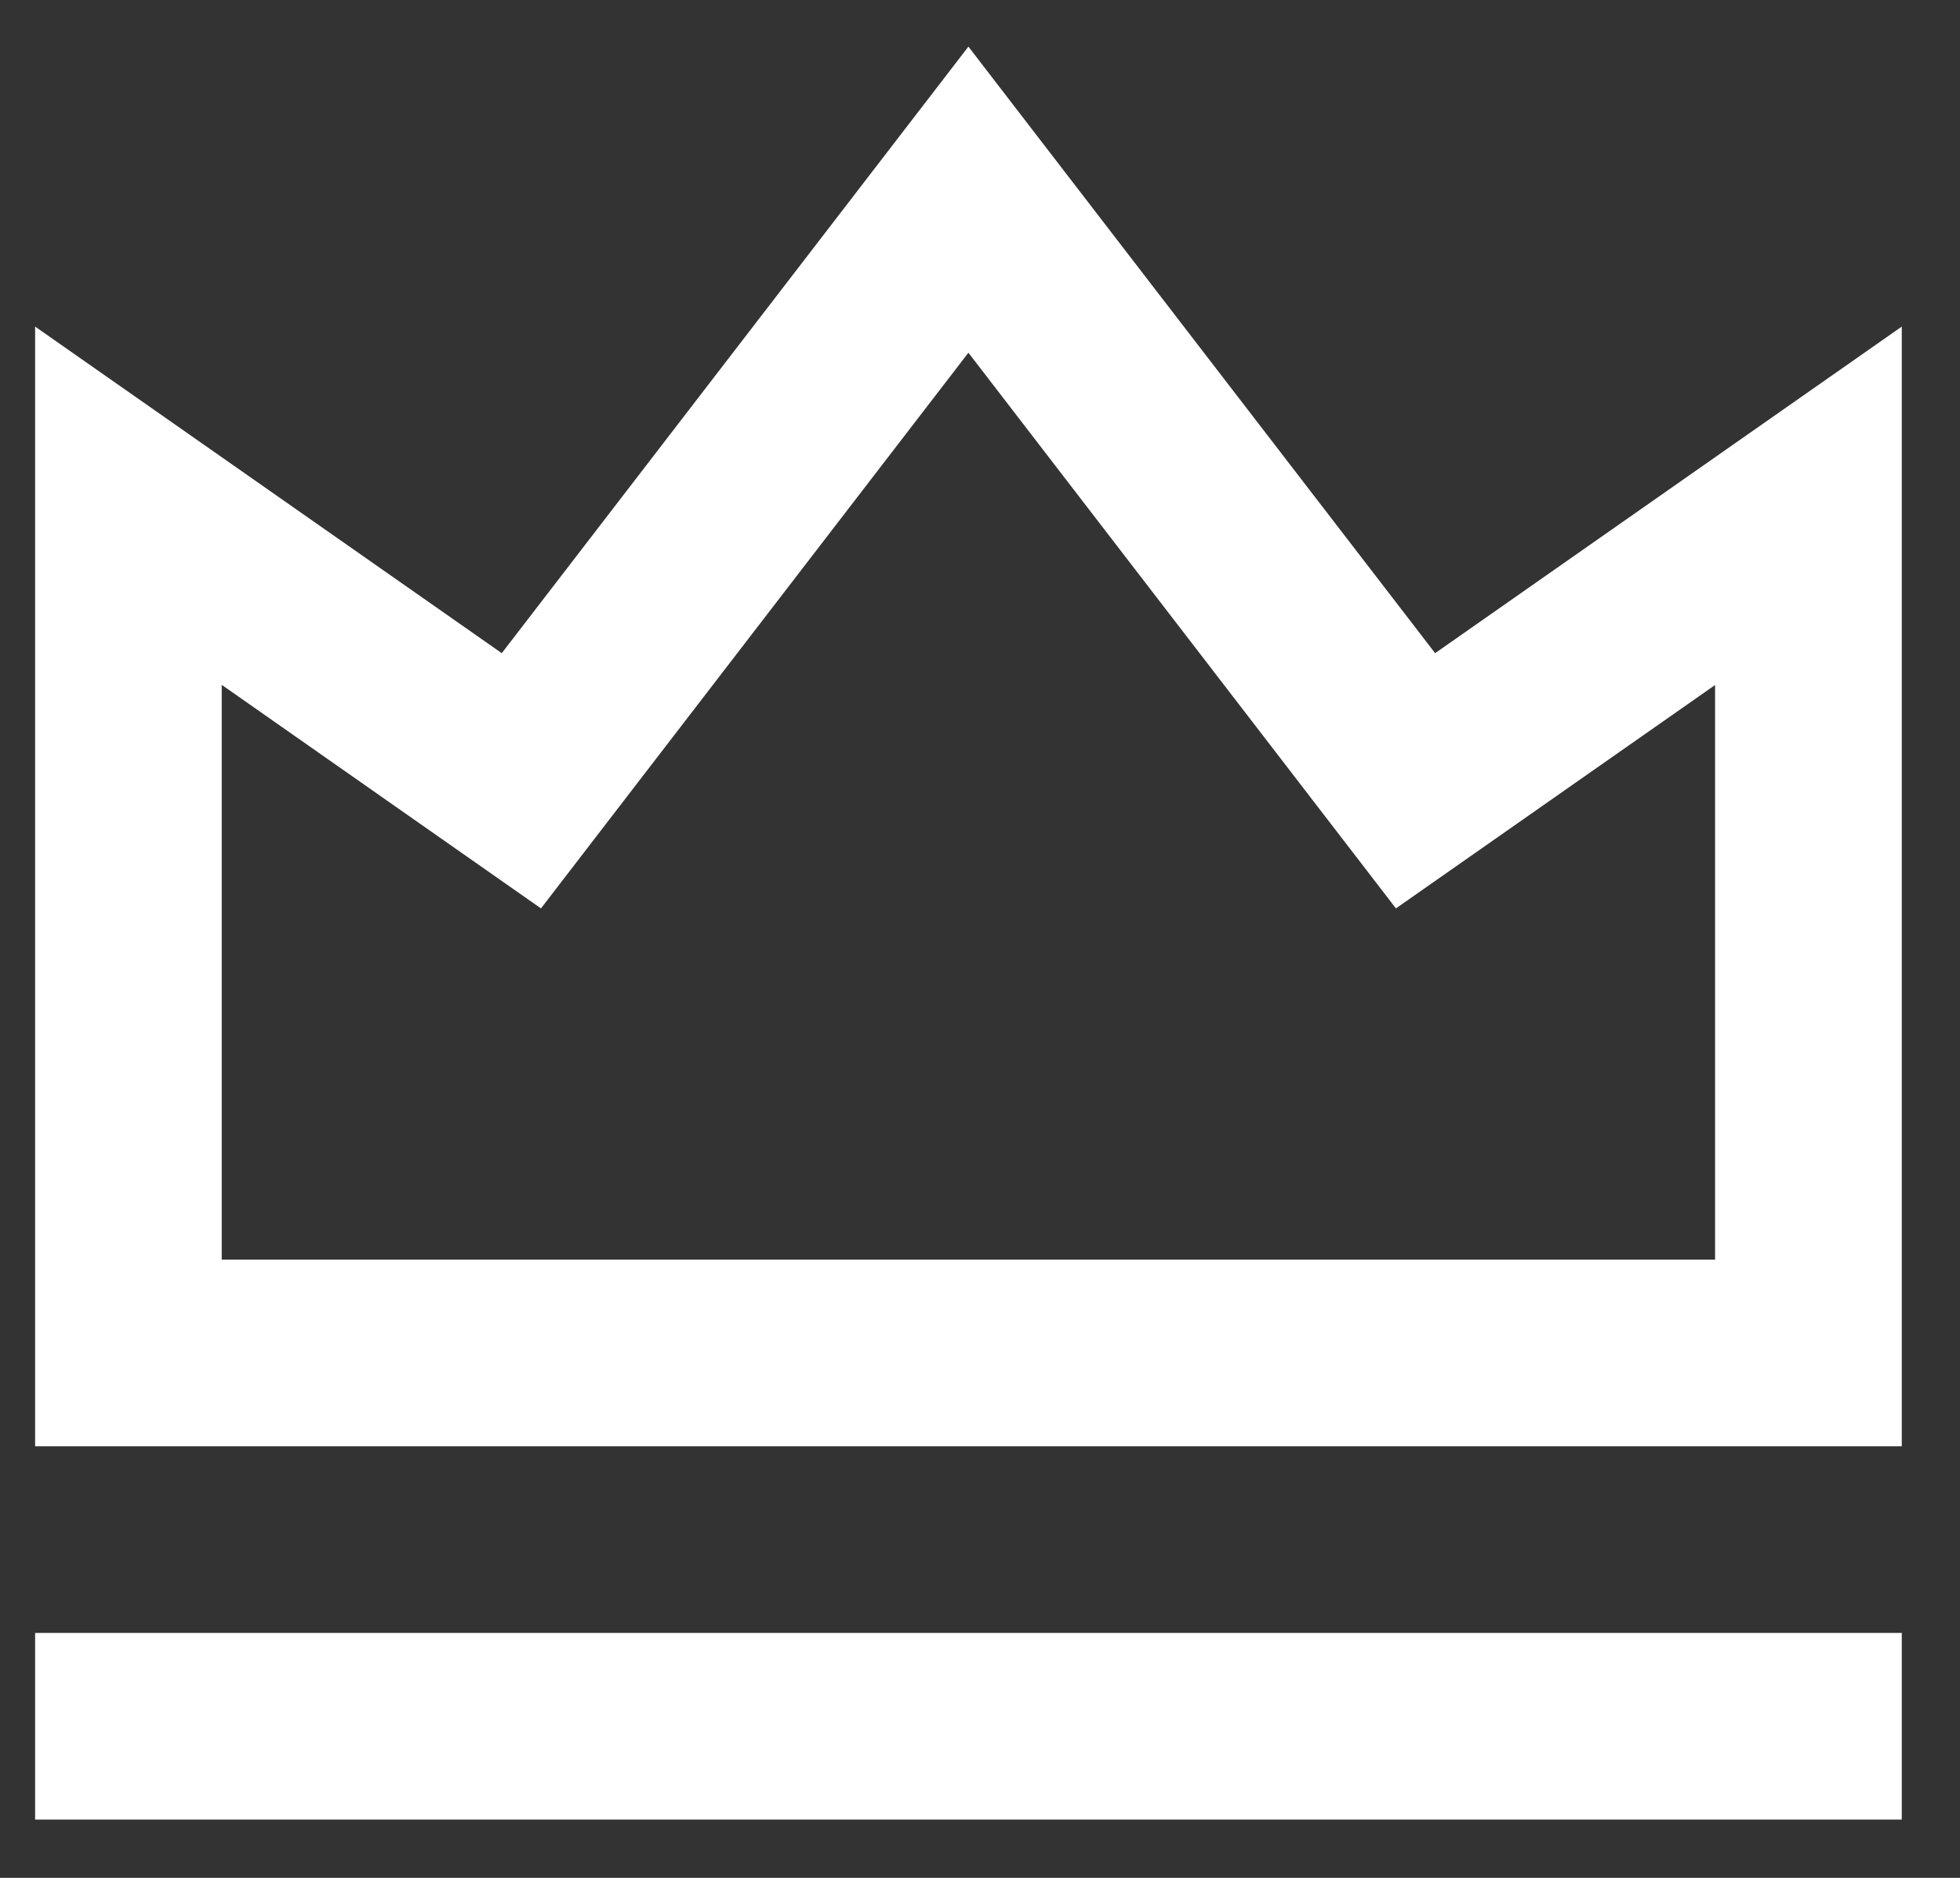 <svg width="24" height="23" viewBox="0 0 24 23" fill="none" xmlns="http://www.w3.org/2000/svg">
<rect x="0" y="0" width="24" height="23" fill="#333333" stroke="none"/>
<path d="M0.43 20H23.287V22.286H0.43V20ZM0.43 4L6.144 8L11.858 0.571L17.573 8L23.287 4V17.714H0.43V4ZM2.715 8.39V15.428H21.001V8.39L17.093 11.126L11.858 4.32L6.624 11.126L2.715 8.388V8.39Z" fill="white"/>
</svg>
